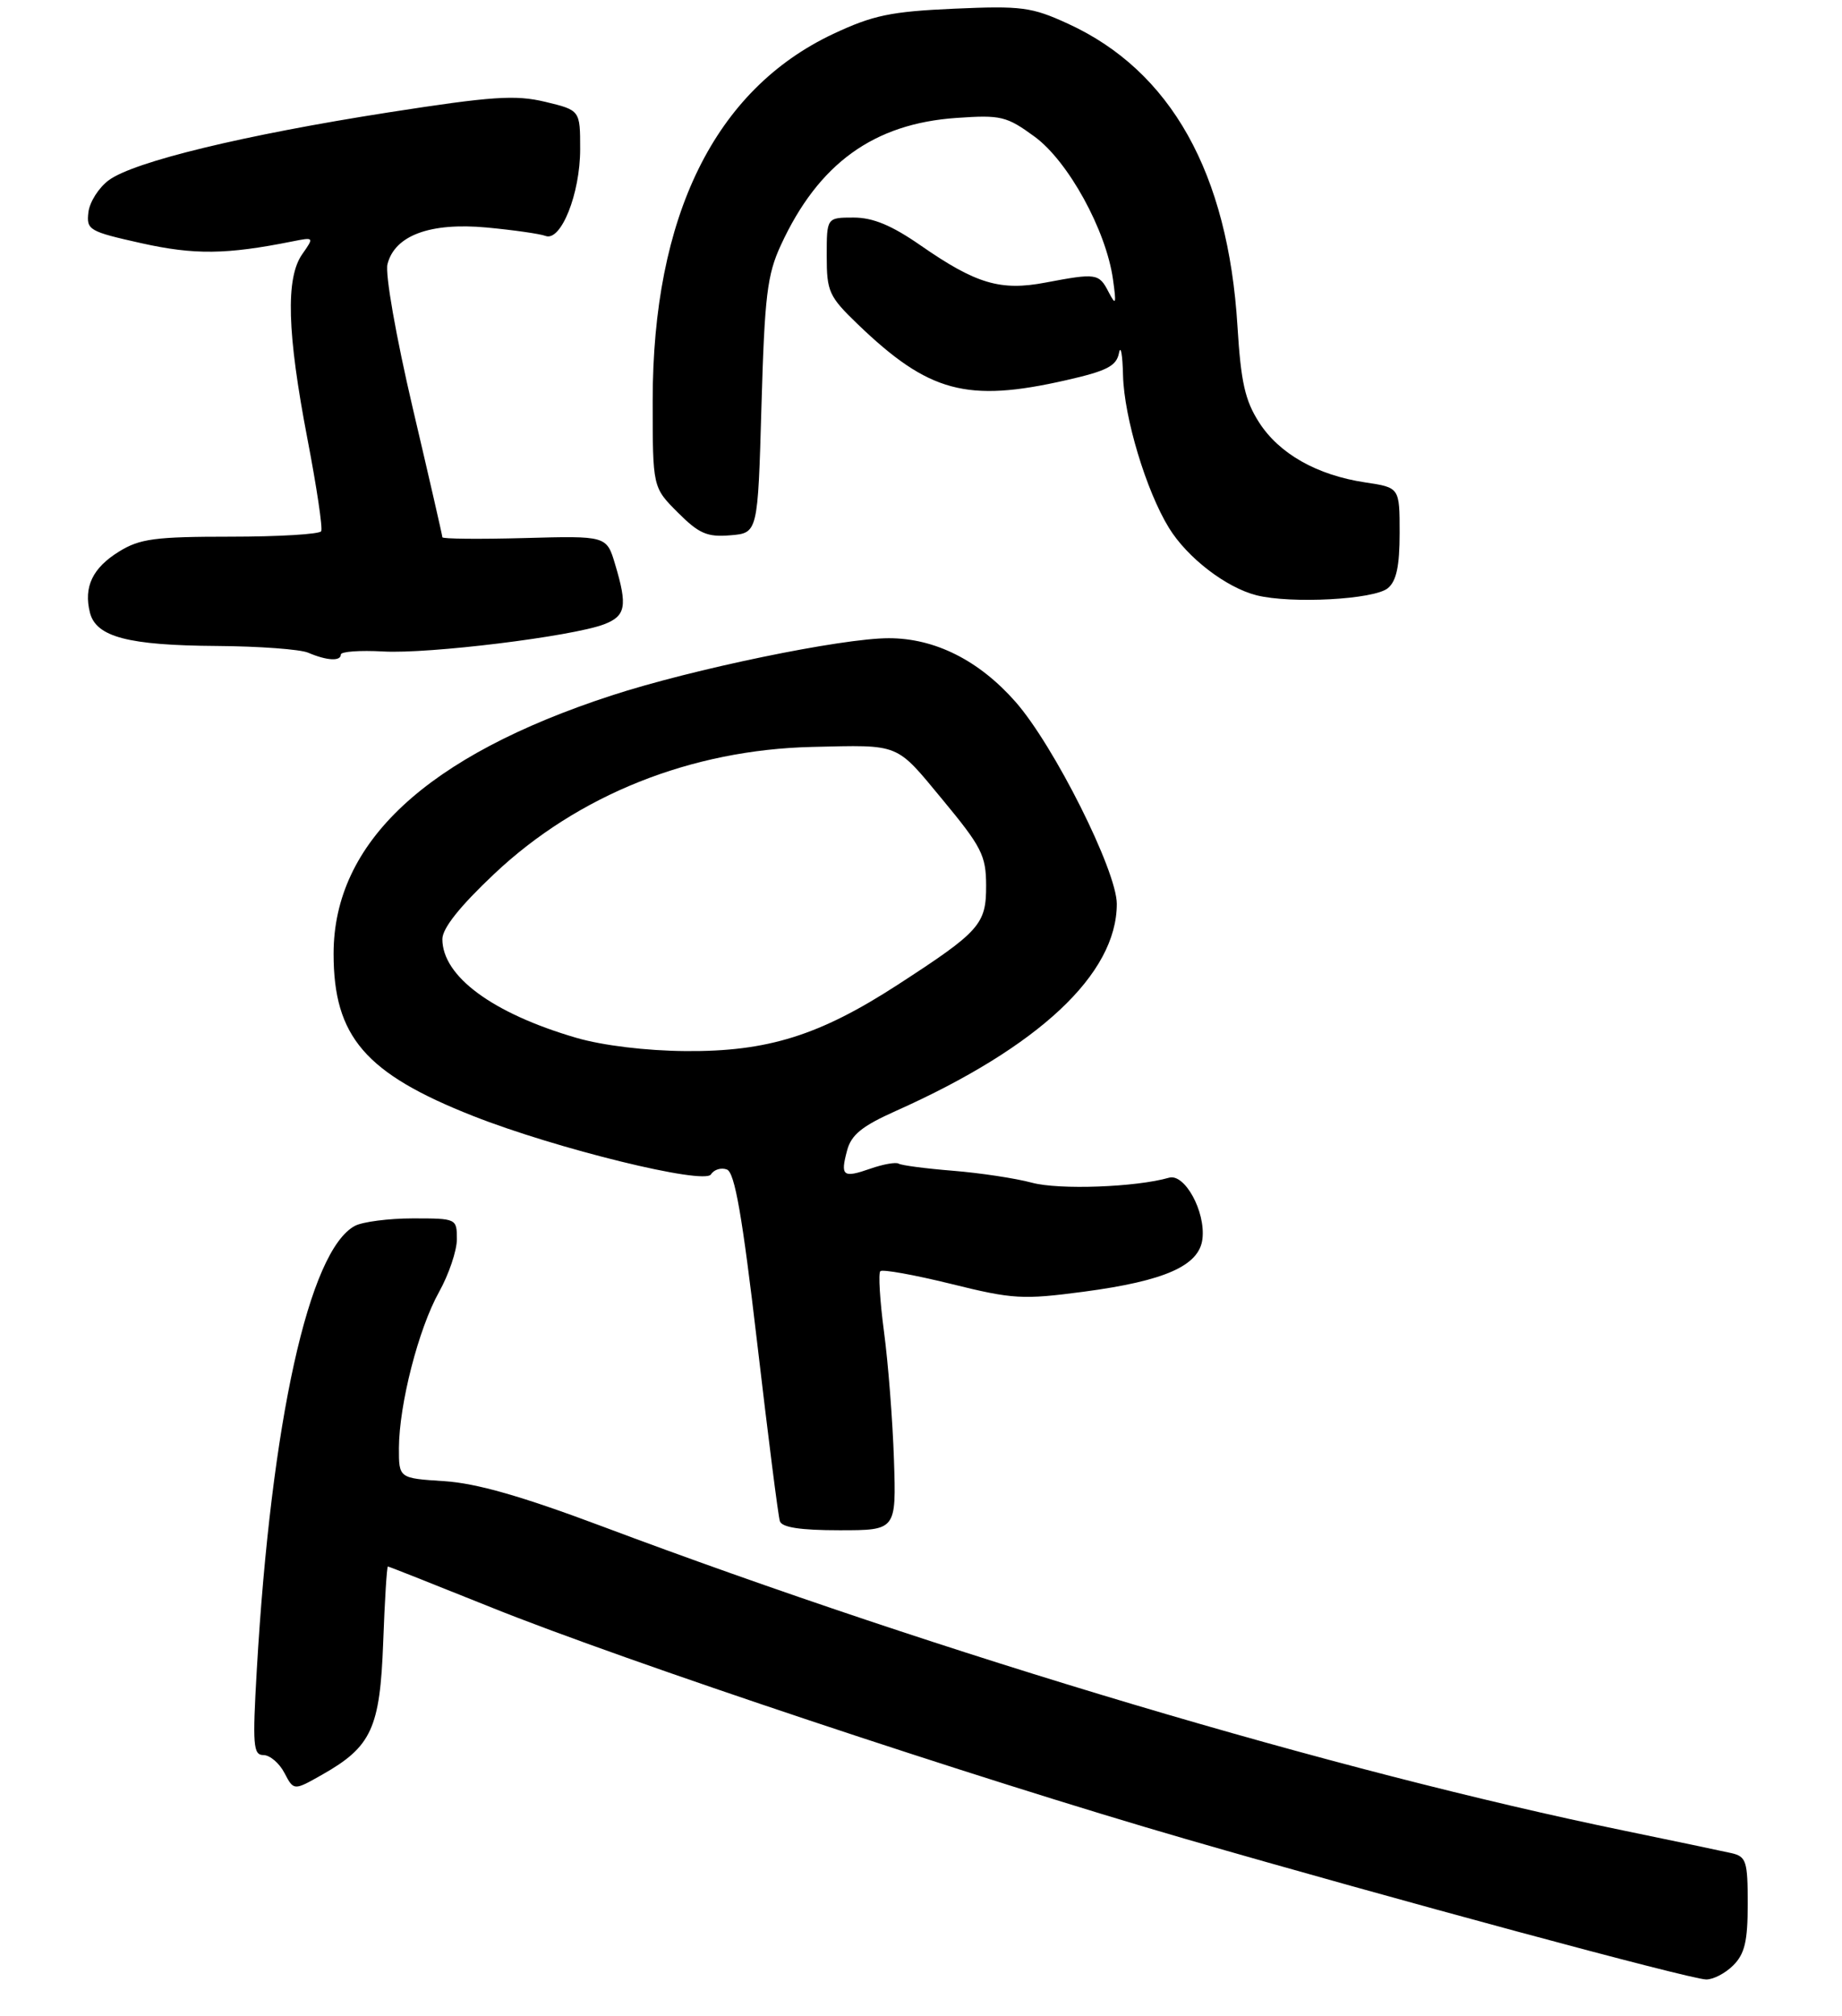 <?xml version="1.0" encoding="UTF-8" standalone="no"?>
<!DOCTYPE svg PUBLIC "-//W3C//DTD SVG 1.1//EN" "http://www.w3.org/Graphics/SVG/1.1/DTD/svg11.dtd" >
<svg xmlns="http://www.w3.org/2000/svg" xmlns:xlink="http://www.w3.org/1999/xlink" version="1.1" viewBox="0 0 254 278">
 <g >
 <path fill="currentColor"
d=" M 239.00 271.00 C 240.59 269.41 241.00 267.67 241.00 262.52 C 241.00 256.62 240.80 255.99 238.75 255.52 C 237.51 255.24 230.88 253.85 224.00 252.43 C 184.19 244.24 130.23 228.17 83.00 210.45 C 71.94 206.30 65.71 204.52 61.25 204.23 C 55.00 203.83 55.00 203.83 55.01 199.66 C 55.04 193.62 57.71 183.22 60.54 178.15 C 61.89 175.73 63.00 172.45 63.00 170.87 C 63.00 168.02 62.95 168.00 56.93 168.00 C 53.60 168.00 50.00 168.47 48.94 169.03 C 42.60 172.42 37.40 195.96 35.41 230.25 C 34.81 240.65 34.91 242.00 36.33 242.00 C 37.21 242.00 38.52 243.11 39.22 244.46 C 40.51 246.92 40.51 246.92 44.41 244.71 C 51.23 240.85 52.40 238.32 52.84 226.46 C 53.05 220.71 53.34 216.00 53.49 216.00 C 53.63 216.00 59.99 218.52 67.62 221.59 C 85.93 228.97 134.73 245.25 163.50 253.57 C 192.12 261.85 232.91 272.87 235.25 272.94 C 236.21 272.97 237.90 272.10 239.00 271.00 Z  M 123.27 201.25 C 123.09 195.89 122.48 187.97 121.90 183.65 C 121.33 179.34 121.10 175.57 121.39 175.28 C 121.68 174.99 126.06 175.78 131.14 177.03 C 139.68 179.15 141.02 179.22 149.43 178.11 C 160.65 176.62 165.38 174.52 165.81 170.82 C 166.25 167.04 163.36 161.77 161.20 162.39 C 156.65 163.70 146.04 164.09 142.30 163.08 C 140.04 162.47 135.13 161.73 131.40 161.43 C 127.67 161.13 124.30 160.69 123.92 160.45 C 123.54 160.22 121.81 160.52 120.06 161.13 C 116.22 162.47 115.86 162.18 116.81 158.63 C 117.38 156.47 118.88 155.26 123.54 153.18 C 143.27 144.36 154.00 134.30 154.00 124.63 C 154.00 120.08 145.33 102.79 140.03 96.77 C 134.99 91.05 128.92 88.00 122.56 88.00 C 116.06 88.00 95.45 92.26 84.29 95.91 C 58.81 104.23 46.00 116.15 46.00 131.51 C 46.00 142.93 50.36 148.01 65.24 153.88 C 76.67 158.39 97.13 163.41 98.04 161.93 C 98.46 161.26 99.45 160.96 100.24 161.26 C 101.32 161.68 102.36 167.63 104.41 185.16 C 105.91 198.00 107.31 209.06 107.54 209.75 C 107.81 210.61 110.38 211.00 115.76 211.00 C 123.59 211.00 123.59 211.00 123.27 201.25 Z  M 47.00 90.25 C 47.00 89.84 49.63 89.65 52.84 89.83 C 59.16 90.19 78.86 87.76 83.28 86.09 C 86.30 84.94 86.55 83.58 84.82 77.81 C 83.65 73.88 83.65 73.88 72.32 74.19 C 66.09 74.36 61.00 74.31 61.00 74.08 C 61.00 73.86 59.16 65.83 56.91 56.25 C 54.60 46.37 53.09 37.79 53.43 36.43 C 54.43 32.46 59.31 30.65 67.11 31.37 C 70.81 31.72 74.46 32.24 75.22 32.53 C 77.35 33.35 80.00 26.72 80.00 20.57 C 80.00 15.20 80.00 15.20 75.18 14.04 C 71.07 13.06 67.89 13.27 53.57 15.50 C 33.66 18.61 18.46 22.29 15.00 24.85 C 13.62 25.87 12.36 27.85 12.19 29.27 C 11.90 31.71 12.27 31.92 19.52 33.54 C 26.82 35.16 31.21 35.11 40.31 33.29 C 43.32 32.69 43.33 32.69 41.67 35.06 C 39.37 38.34 39.59 45.91 42.39 60.50 C 43.66 67.10 44.52 72.84 44.29 73.25 C 44.07 73.66 38.45 74.00 31.81 74.00 C 21.38 74.00 19.28 74.28 16.42 76.05 C 12.76 78.31 11.51 80.93 12.40 84.47 C 13.25 87.83 17.67 88.99 29.90 89.07 C 35.73 89.11 41.40 89.53 42.50 90.00 C 45.06 91.10 47.00 91.21 47.00 90.25 Z  M 191.38 81.10 C 192.56 80.12 193.00 78.05 193.00 73.49 C 193.00 67.23 193.00 67.23 188.27 66.52 C 181.60 65.52 176.39 62.57 173.61 58.23 C 171.68 55.22 171.11 52.67 170.64 45.00 C 169.35 23.85 161.46 9.76 147.25 3.26 C 142.25 0.97 140.88 0.79 131.55 1.20 C 122.83 1.59 120.39 2.10 114.91 4.67 C 98.57 12.36 90.00 29.76 90.00 55.26 C 90.00 67.20 90.00 67.20 93.46 70.66 C 96.39 73.59 97.51 74.08 100.71 73.81 C 104.50 73.50 104.50 73.50 105.00 56.00 C 105.44 40.77 105.78 37.89 107.69 33.77 C 112.87 22.55 120.48 17.04 131.90 16.26 C 138.02 15.83 138.80 16.02 142.66 18.84 C 147.30 22.23 152.52 31.73 153.47 38.50 C 153.96 41.99 153.88 42.21 152.86 40.25 C 151.54 37.69 151.17 37.64 144.19 38.96 C 137.96 40.15 134.60 39.15 126.96 33.85 C 122.96 31.07 120.38 30.00 117.71 30.00 C 114.00 30.00 114.00 30.00 114.00 35.29 C 114.00 40.21 114.30 40.87 118.25 44.68 C 128.06 54.12 133.32 55.54 146.99 52.43 C 152.64 51.15 153.95 50.47 154.30 48.68 C 154.54 47.48 154.79 48.88 154.86 51.78 C 155.01 57.59 158.05 67.67 161.18 72.77 C 163.71 76.90 169.06 81.01 173.26 82.08 C 178.04 83.28 189.49 82.67 191.38 81.10 Z  M 79.50 143.11 C 67.94 139.74 61.00 134.63 61.00 129.49 C 61.00 128.00 63.41 124.97 68.14 120.51 C 79.70 109.60 95.28 103.38 112.00 102.99 C 124.24 102.71 123.45 102.39 129.96 110.25 C 135.36 116.77 135.97 117.96 135.98 122.08 C 136.00 127.46 135.14 128.42 123.78 135.79 C 113.00 142.78 105.84 145.02 94.56 144.93 C 89.10 144.89 83.12 144.16 79.50 143.11 Z "/>
</g>
</svg>